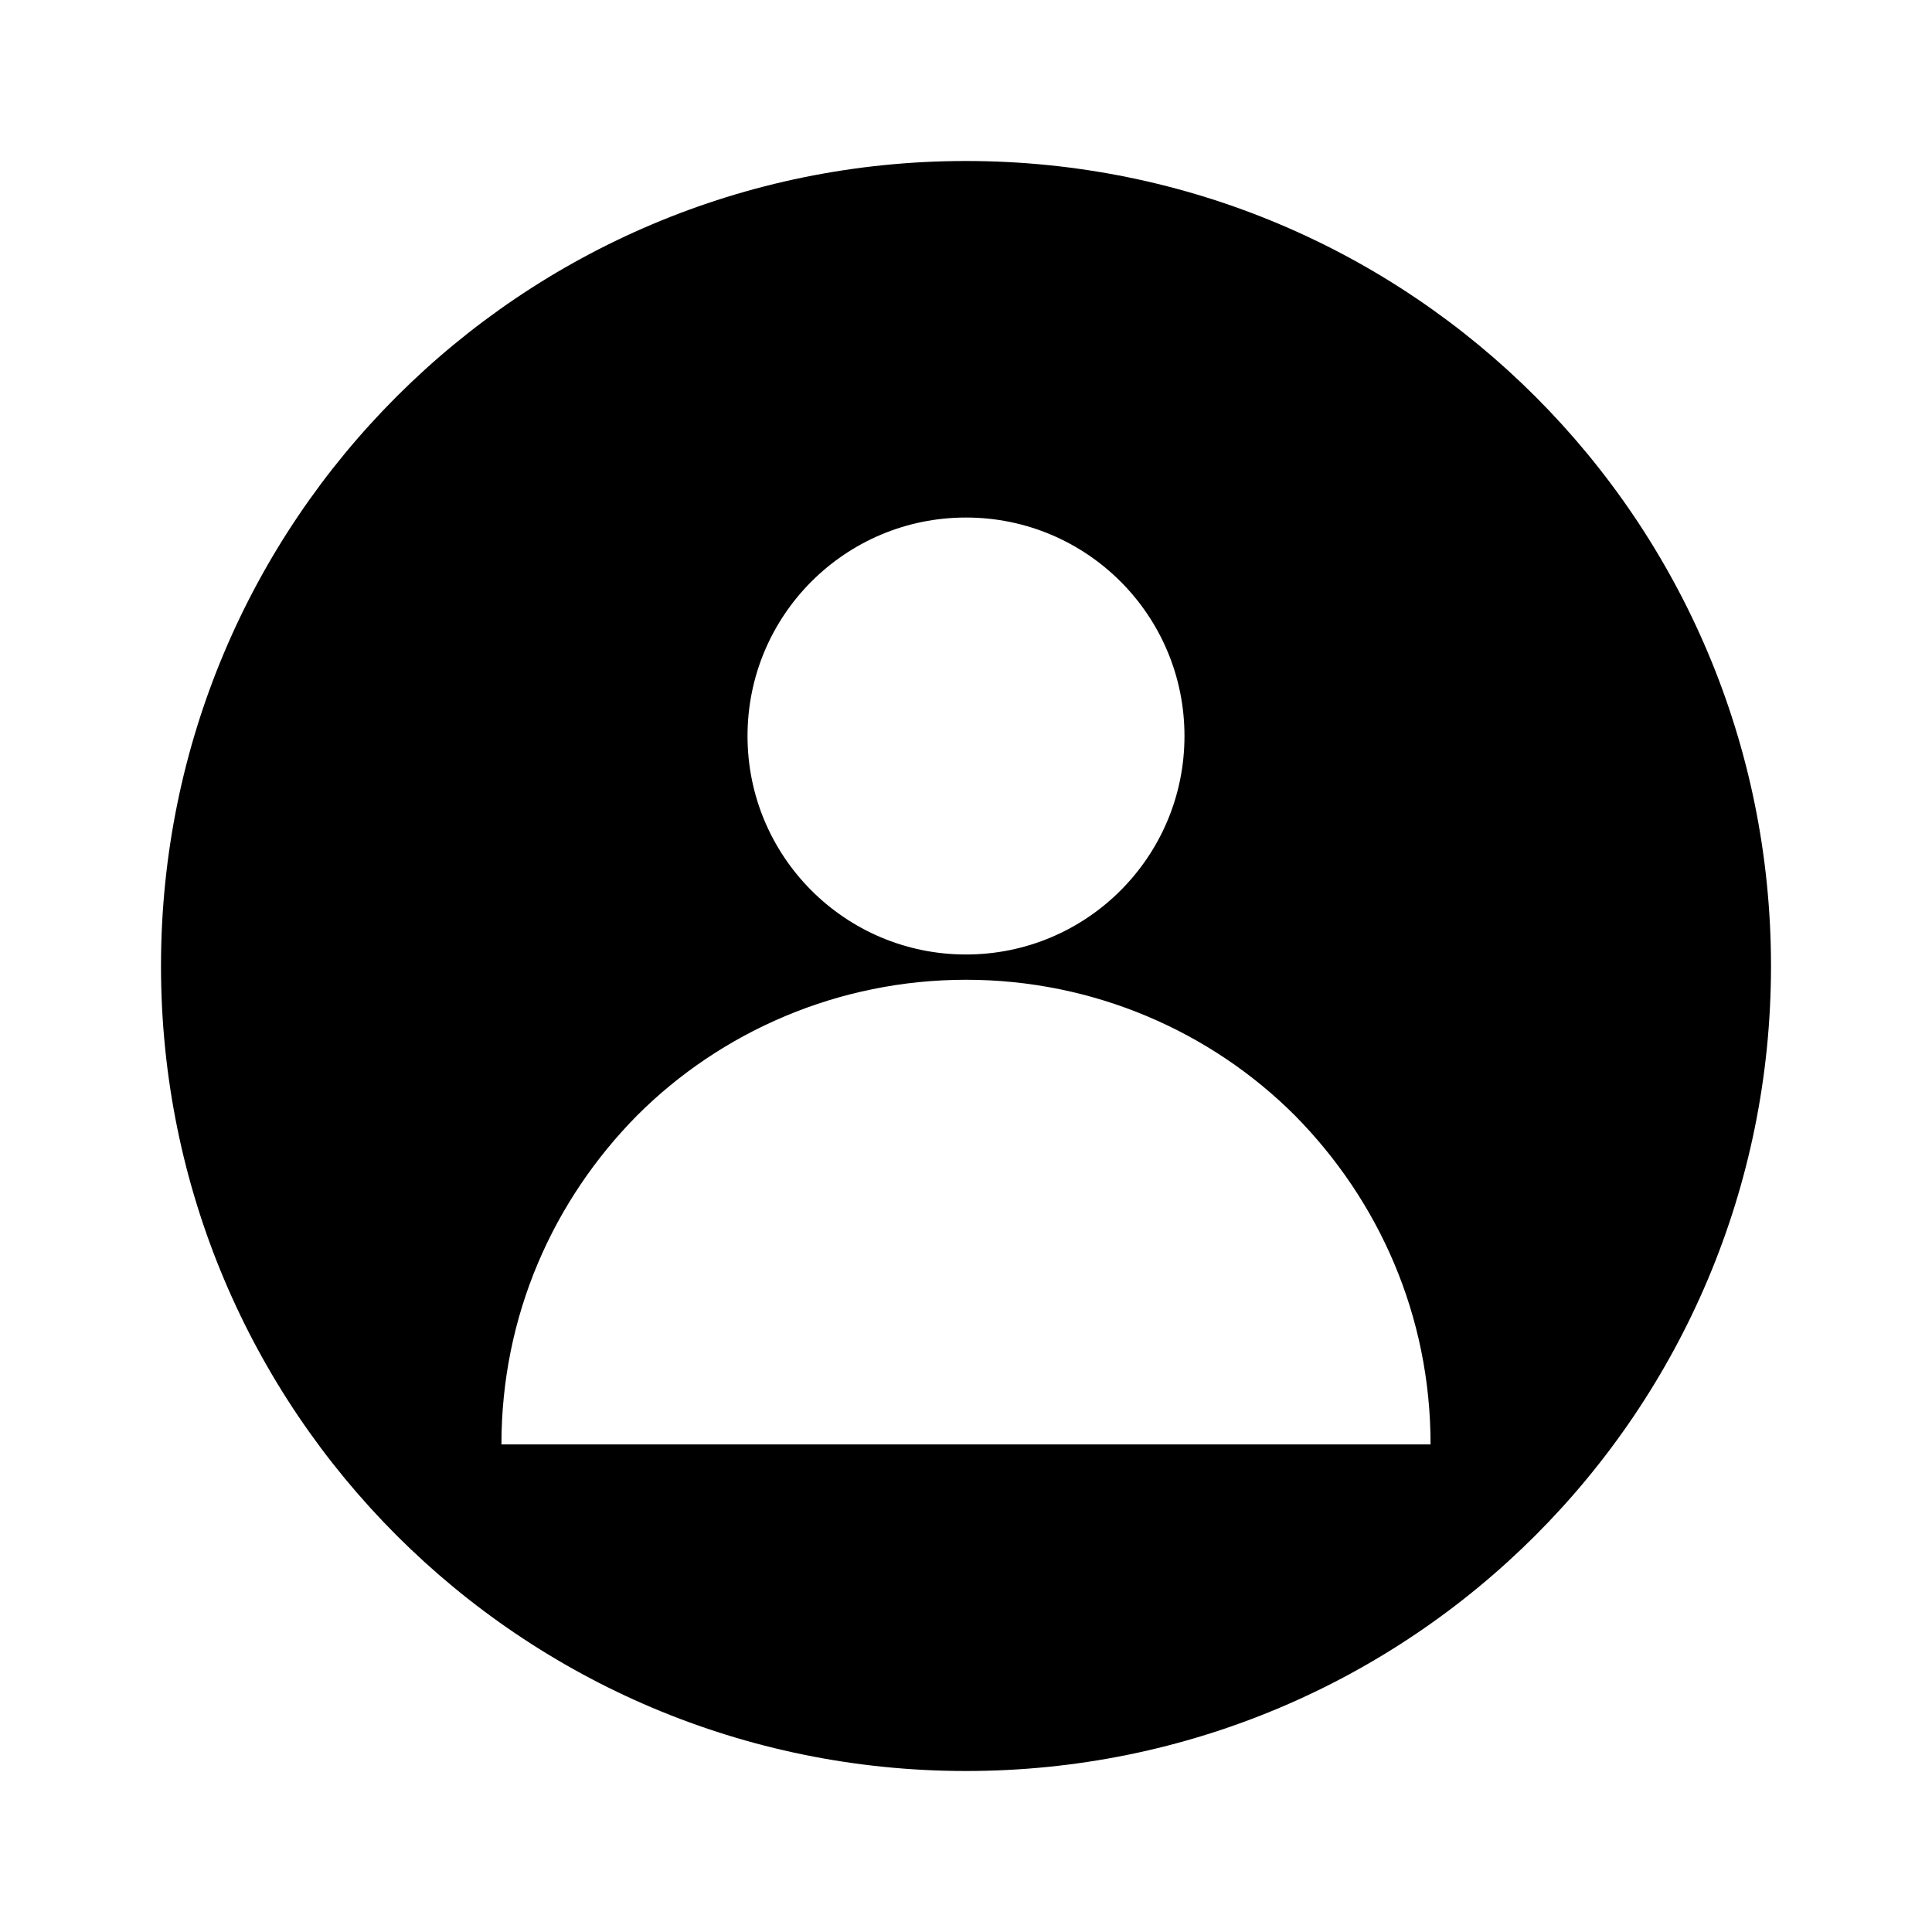 <svg width="24" height="24" viewBox="0 0 24 24" fill="none" xmlns="http://www.w3.org/2000/svg">
<g id="icon_user_myprofile">
<mask id="mask0_587_16856" style="mask-type:alpha" maskUnits="userSpaceOnUse" x="0" y="0" width="24" height="24">
<rect id="Rectangle 208" width="24" height="24" fill="#D9D9D9"/>
</mask>
<g mask="url(#mask0_587_16856)">
<path id="Vector" d="M12 2C6.471 2 2 6.471 2 12C2 17.529 6.471 22 12 22C17.529 22 22 17.529 22 12C22 6.471 17.529 2 12 2ZM12 6.429C13.5 6.429 14.714 7.643 14.714 9.143C14.714 10.643 13.5 11.857 12 11.857C10.5 11.857 9.286 10.643 9.286 9.143C9.286 7.643 10.5 6.429 12 6.429ZM6.229 17.943C6.229 16.343 6.871 14.914 7.914 13.857C8.957 12.814 10.414 12.171 12 12.171C13.586 12.171 15.043 12.814 16.086 13.857C17.129 14.914 17.771 16.343 17.771 17.943H6.229Z" 
fill="currentColor"/>
</g>
</g>
</svg>
